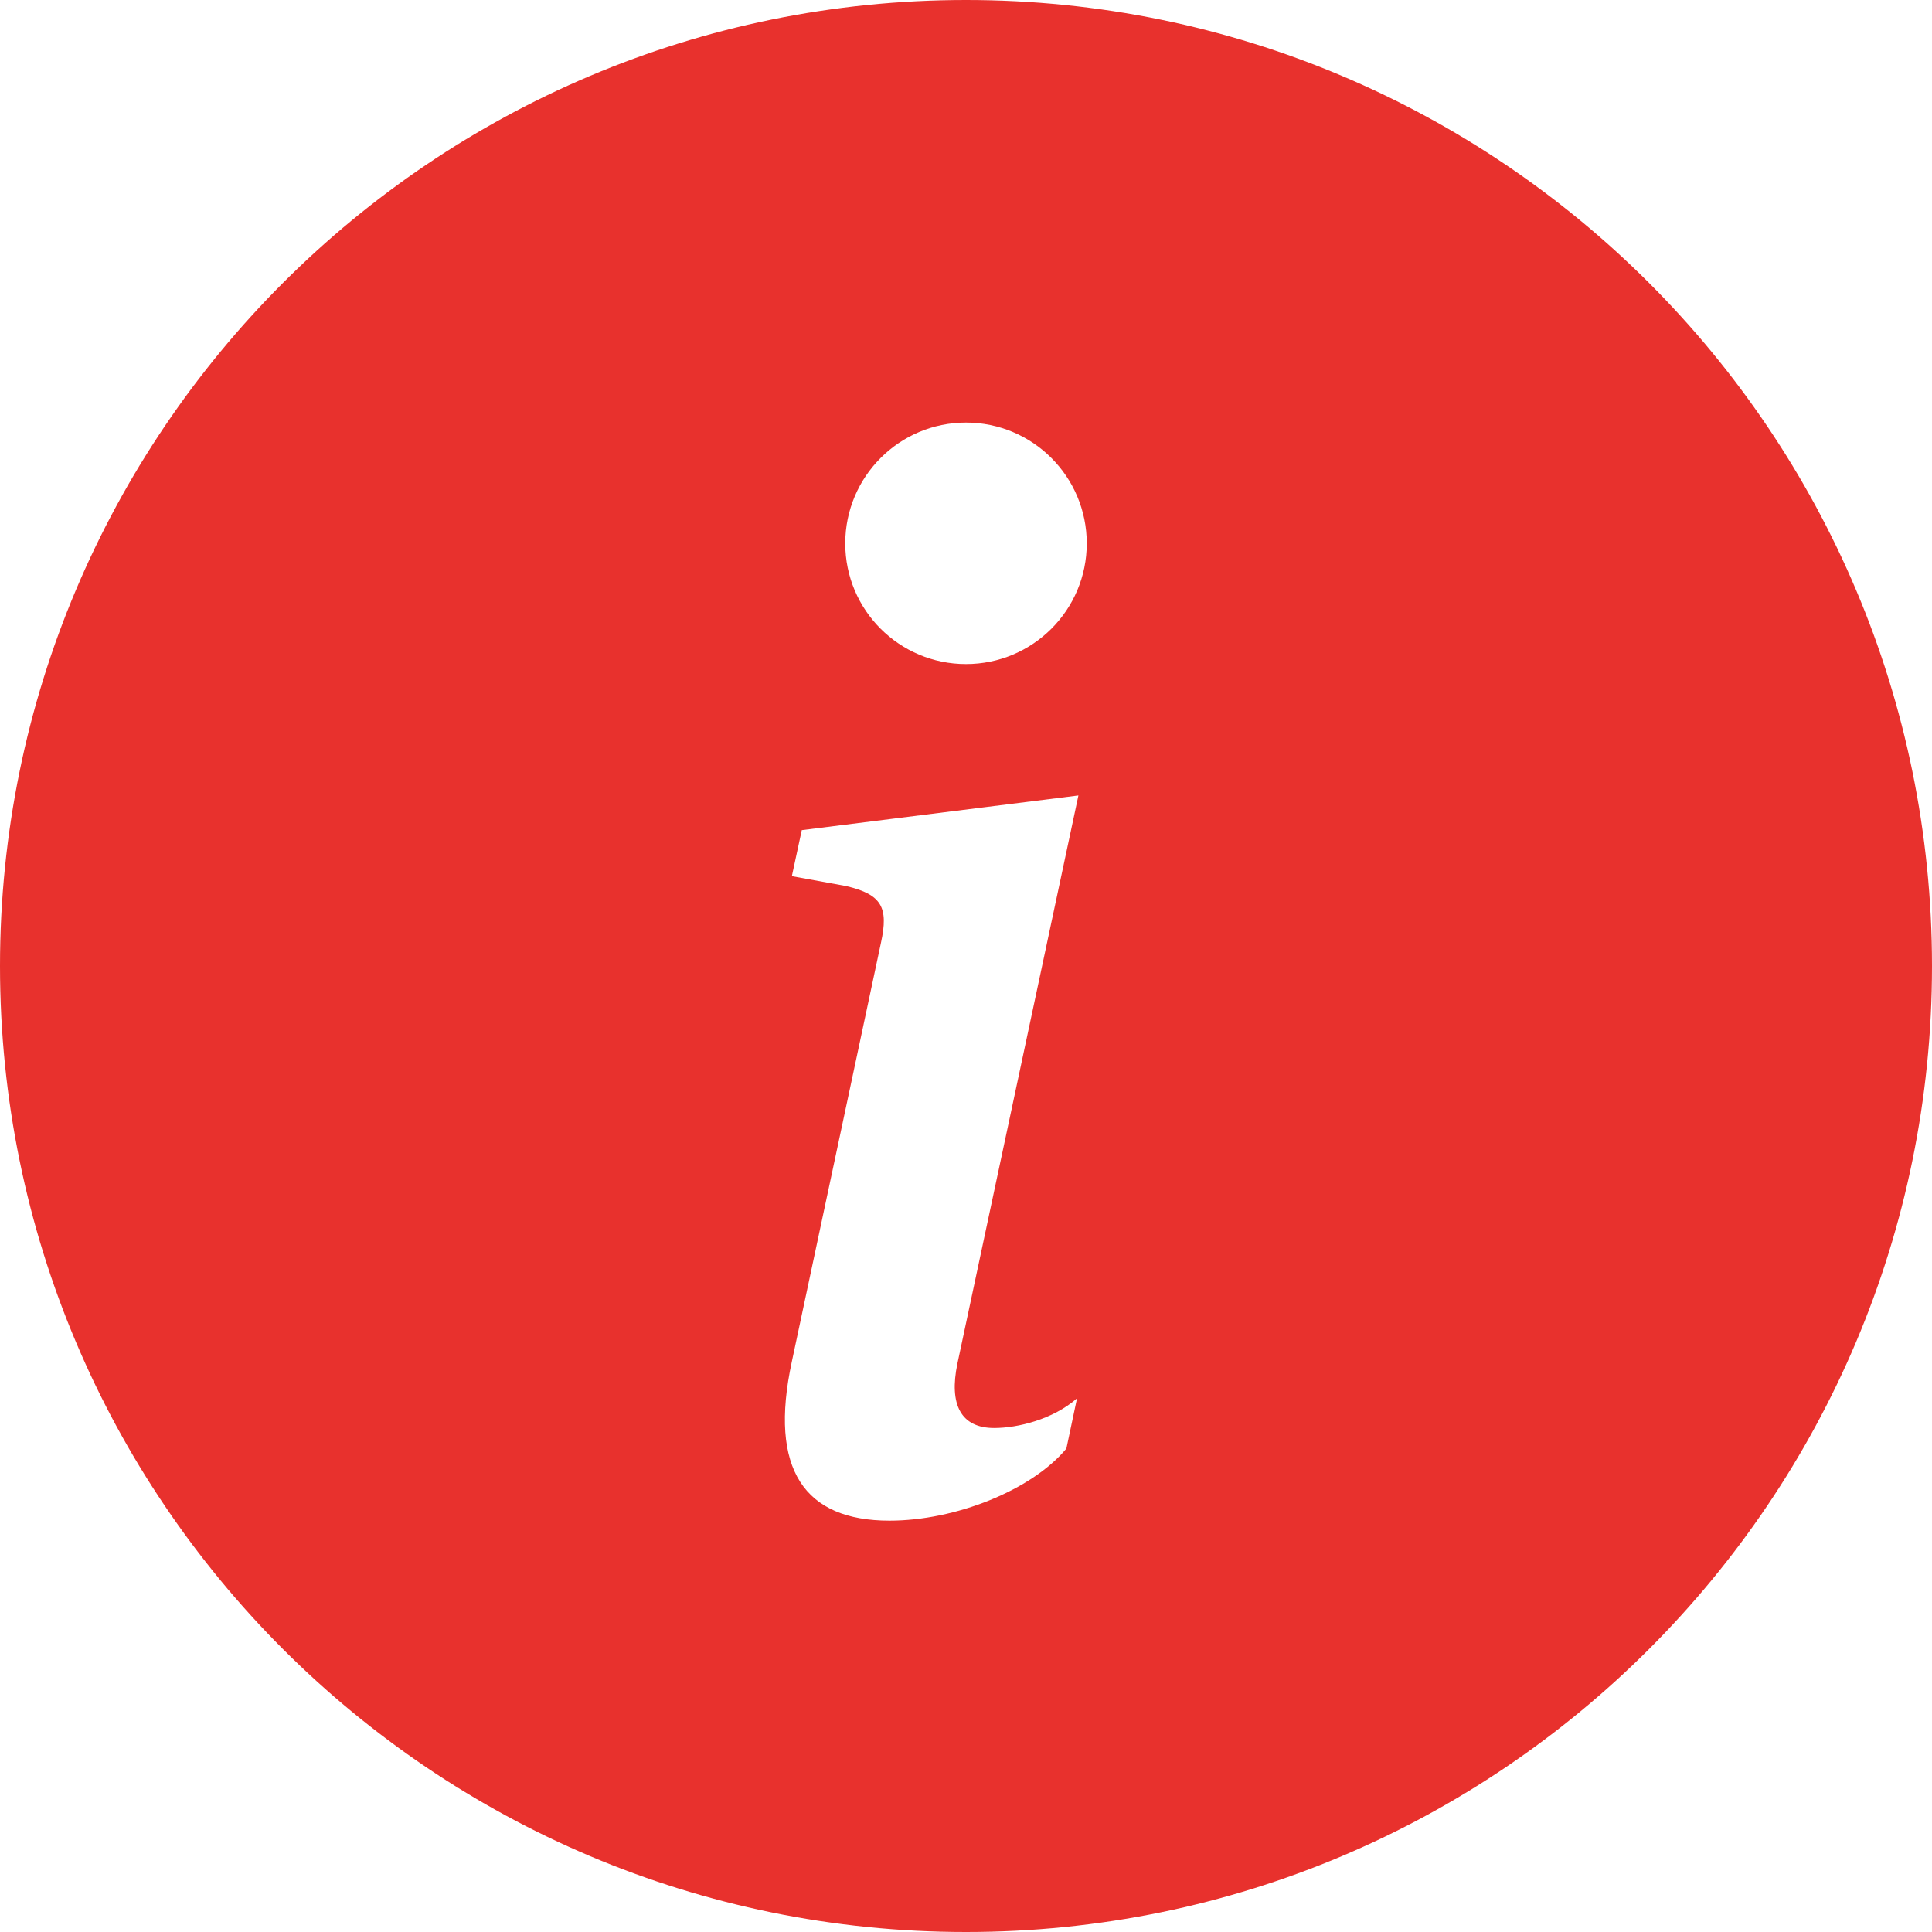 <svg width="22" height="22" viewBox="0 0 22 22" fill="none" xmlns="http://www.w3.org/2000/svg">
<path d="M11 22C17.075 22 22 17.075 22 11C22 4.925 17.075 0 11 0C4.925 0 0 4.925 0 11C0 17.075 4.925 22 11 22ZM12.28 9.058L10.902 15.528C10.805 15.995 10.942 16.261 11.321 16.261C11.587 16.261 11.99 16.164 12.264 15.923L12.143 16.495C11.748 16.97 10.878 17.316 10.129 17.316C9.162 17.316 8.751 16.736 9.017 15.504L10.032 10.734C10.12 10.331 10.04 10.186 9.637 10.09L9.017 9.977L9.13 9.453L12.28 9.058ZM11 7.562C10.241 7.562 9.625 6.947 9.625 6.188C9.625 5.428 10.241 4.812 11 4.812C11.759 4.812 12.375 5.428 12.375 6.188C12.375 6.947 11.759 7.562 11 7.562Z" fill="#E8312D"/>
</svg>
